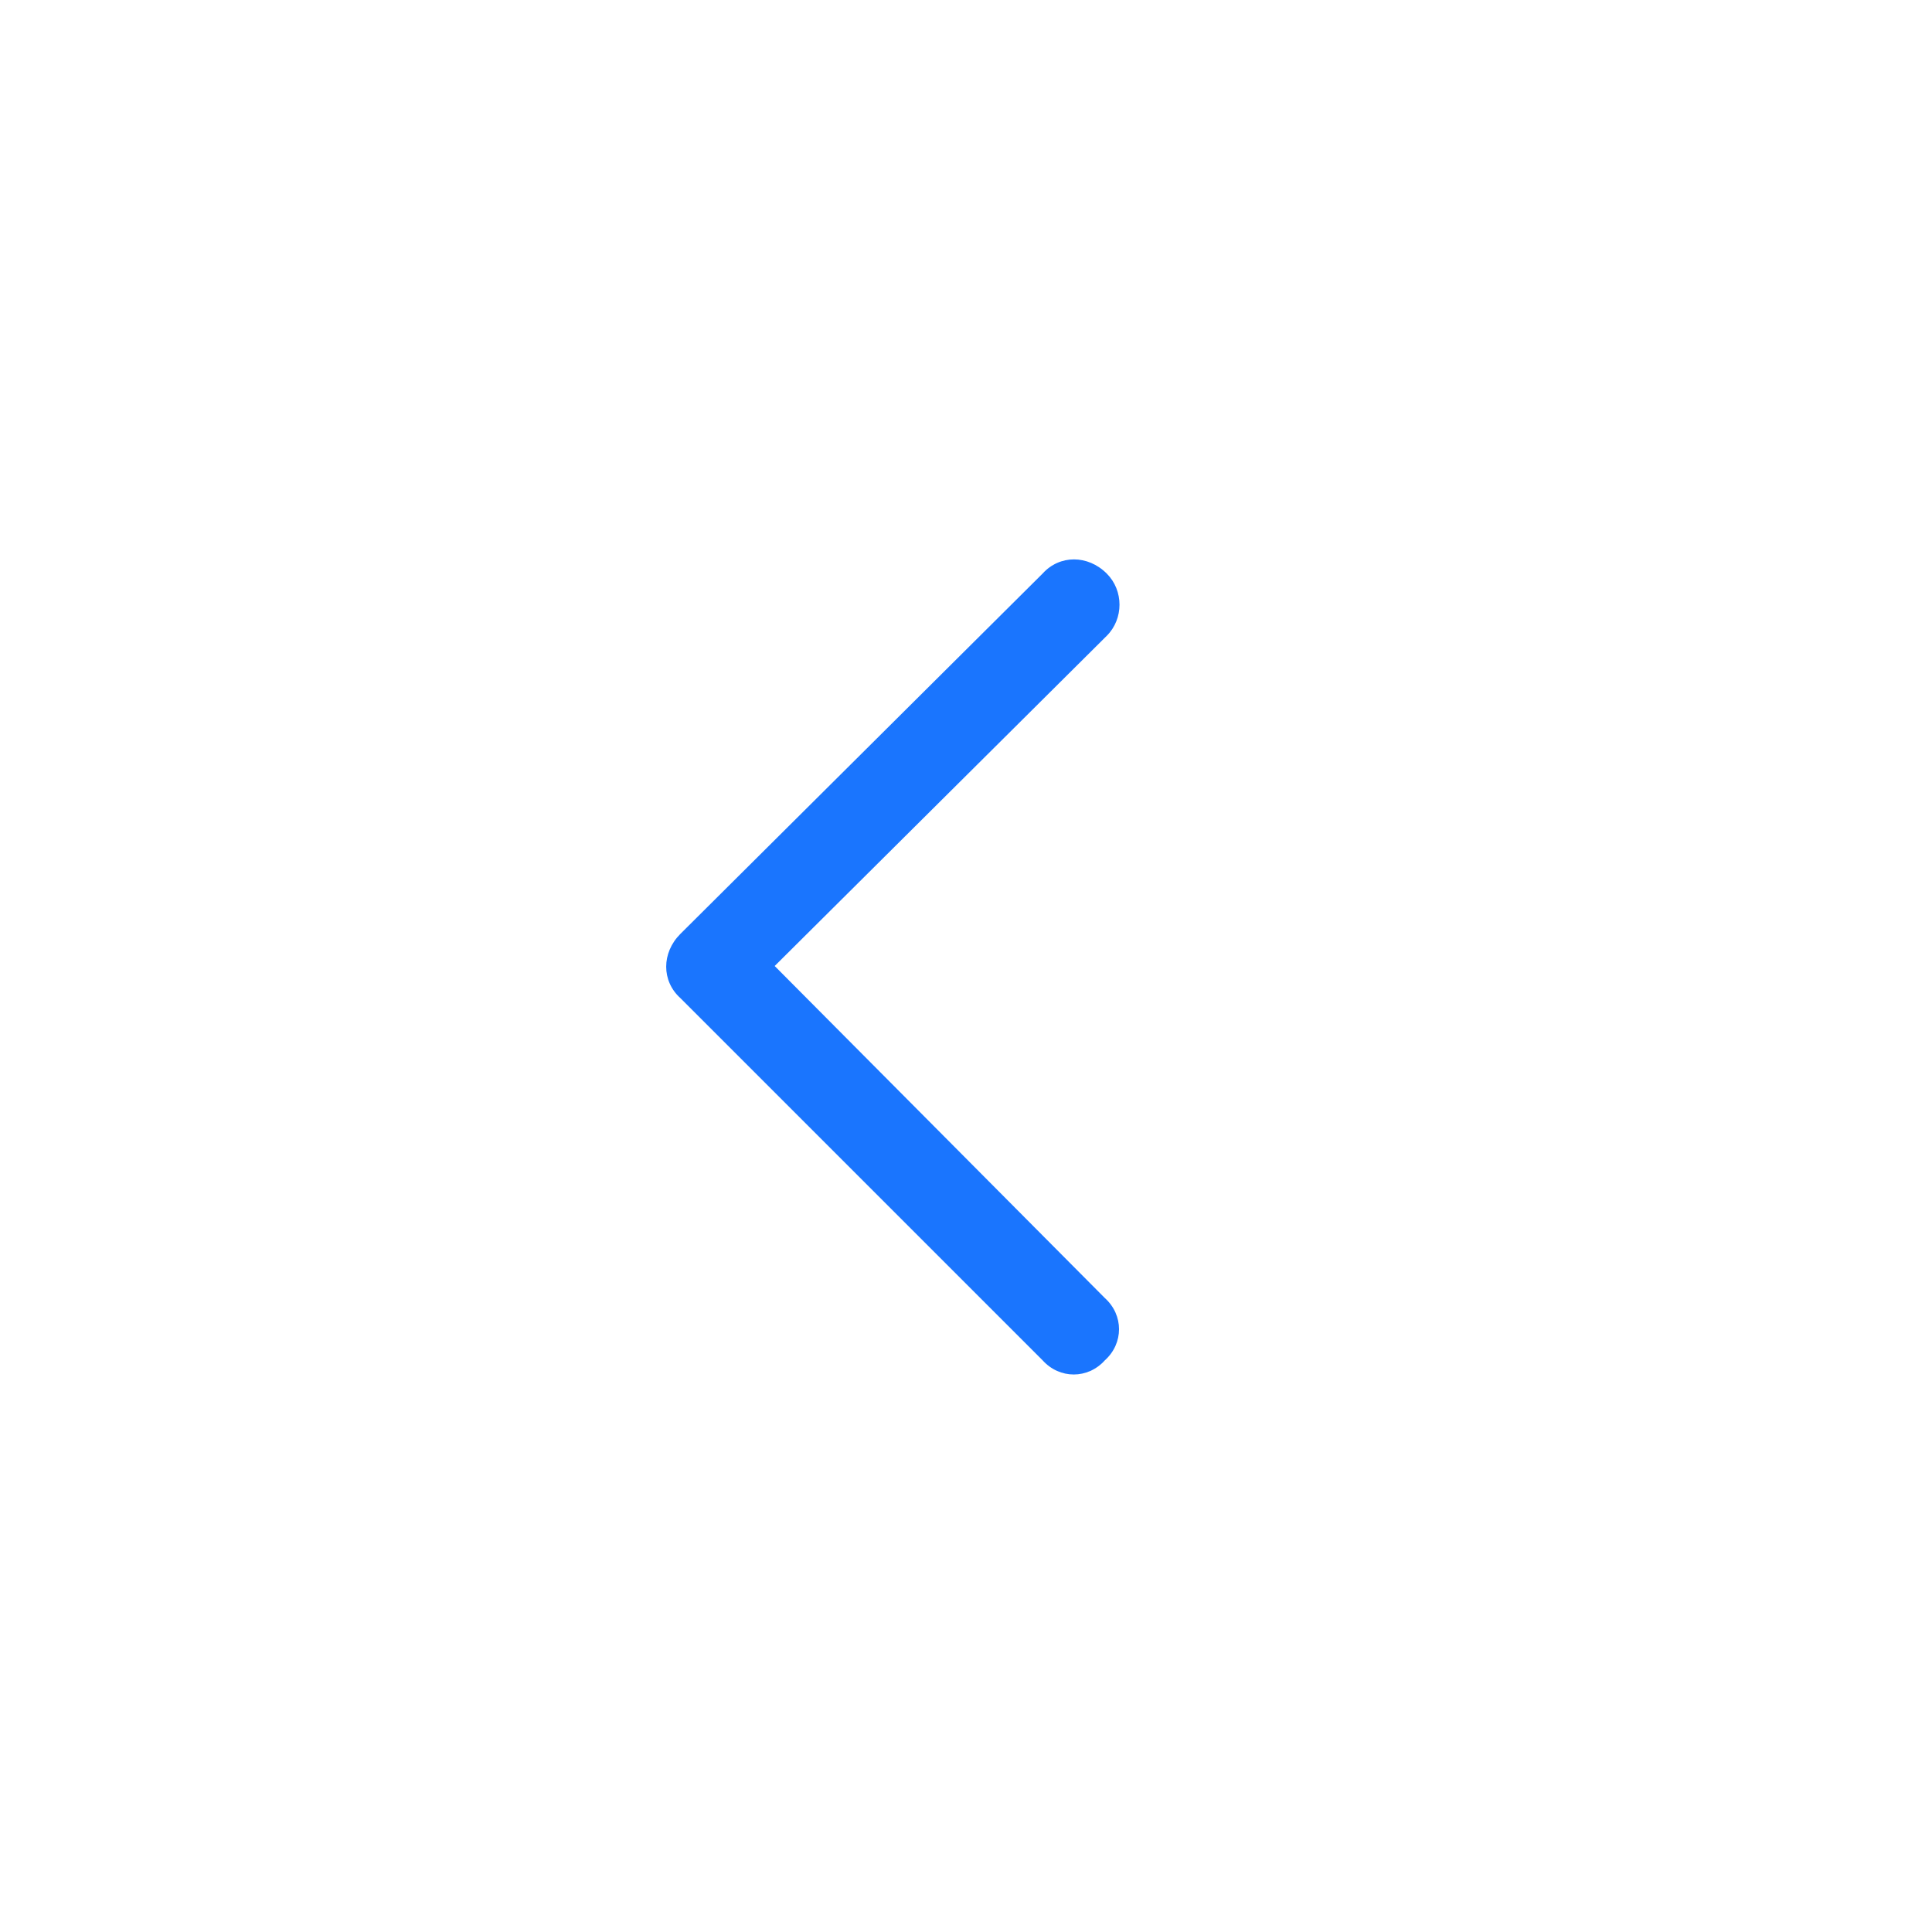 <svg width="40" height="40" viewBox="0 0 40 40" fill="none" xmlns="http://www.w3.org/2000/svg">
<path d="M14.086 19.336L21.586 11.875C21.938 11.484 22.523 11.484 22.914 11.875C23.266 12.227 23.266 12.812 22.914 13.164L16.039 20L22.875 26.875C23.266 27.227 23.266 27.812 22.875 28.164C22.523 28.555 21.938 28.555 21.586 28.164L14.086 20.664C13.695 20.312 13.695 19.727 14.086 19.336Z" fill="#1A75FE"/>
</svg>
